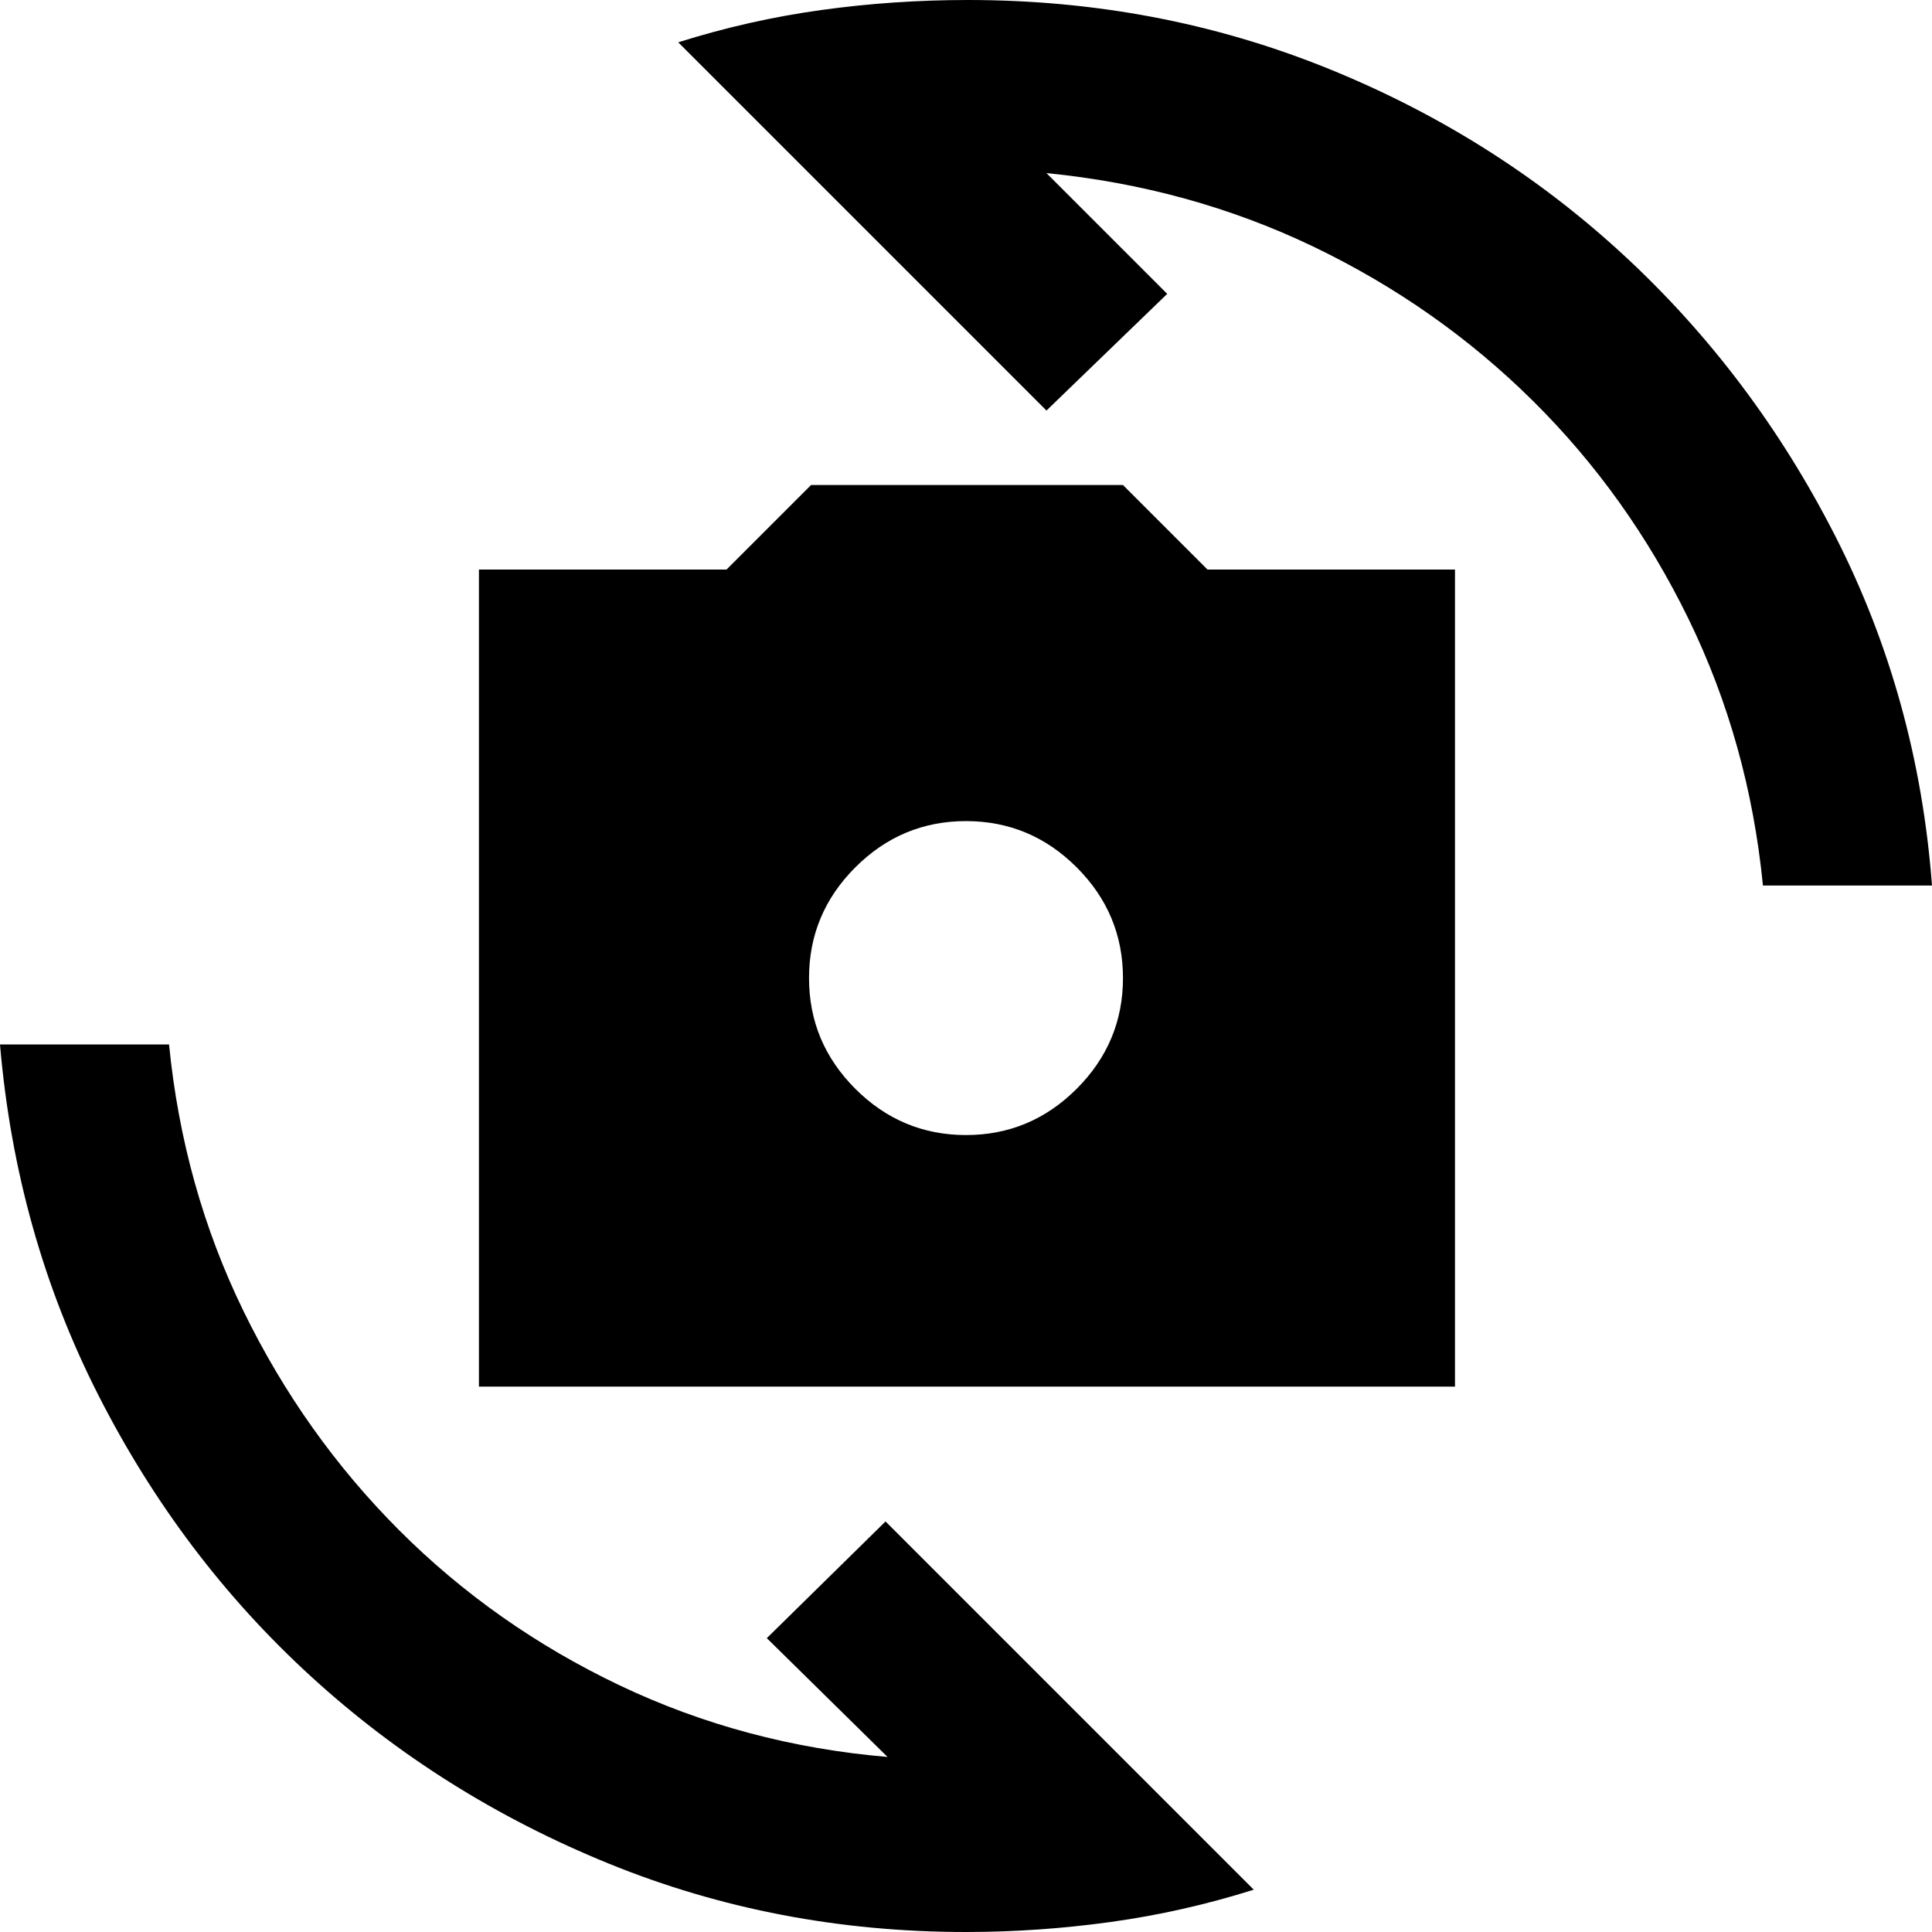 <svg xmlns="http://www.w3.org/2000/svg" height="20" width="20"><path d="M4.958 14.354V5.896h2.563l.875-.875h3.229l.875.875h2.562v8.458ZM10 11.75q.667 0 1.146-.479.479-.479.479-1.146 0-.667-.479-1.146Q10.667 8.5 10 8.5q-.667 0-1.146.479-.479.479-.479 1.146 0 .667.479 1.146.479.479 1.146.479ZM7.021.438Q7.75.208 8.5.104 9.25 0 10.021 0q1.958 0 3.698.698 1.739.698 3.083 1.937Q18.146 3.875 19 5.552q.854 1.677 1 3.615h-1.75q-.146-1.479-.771-2.761-.625-1.281-1.614-2.26-.99-.979-2.271-1.594-1.282-.614-2.761-.76l1.25 1.25-1.25 1.208Zm5.958 19.124q-.729.23-1.479.334Q10.75 20 10 20q-1.958 0-3.698-.708-1.74-.709-3.083-1.938-1.344-1.229-2.198-2.906Q.167 12.771 0 10.812h1.75q.146 1.48.771 2.761.625 1.281 1.614 2.271.99.989 2.282 1.604 1.291.614 2.771.74l-1.25-1.23 1.229-1.208Z"/></svg>